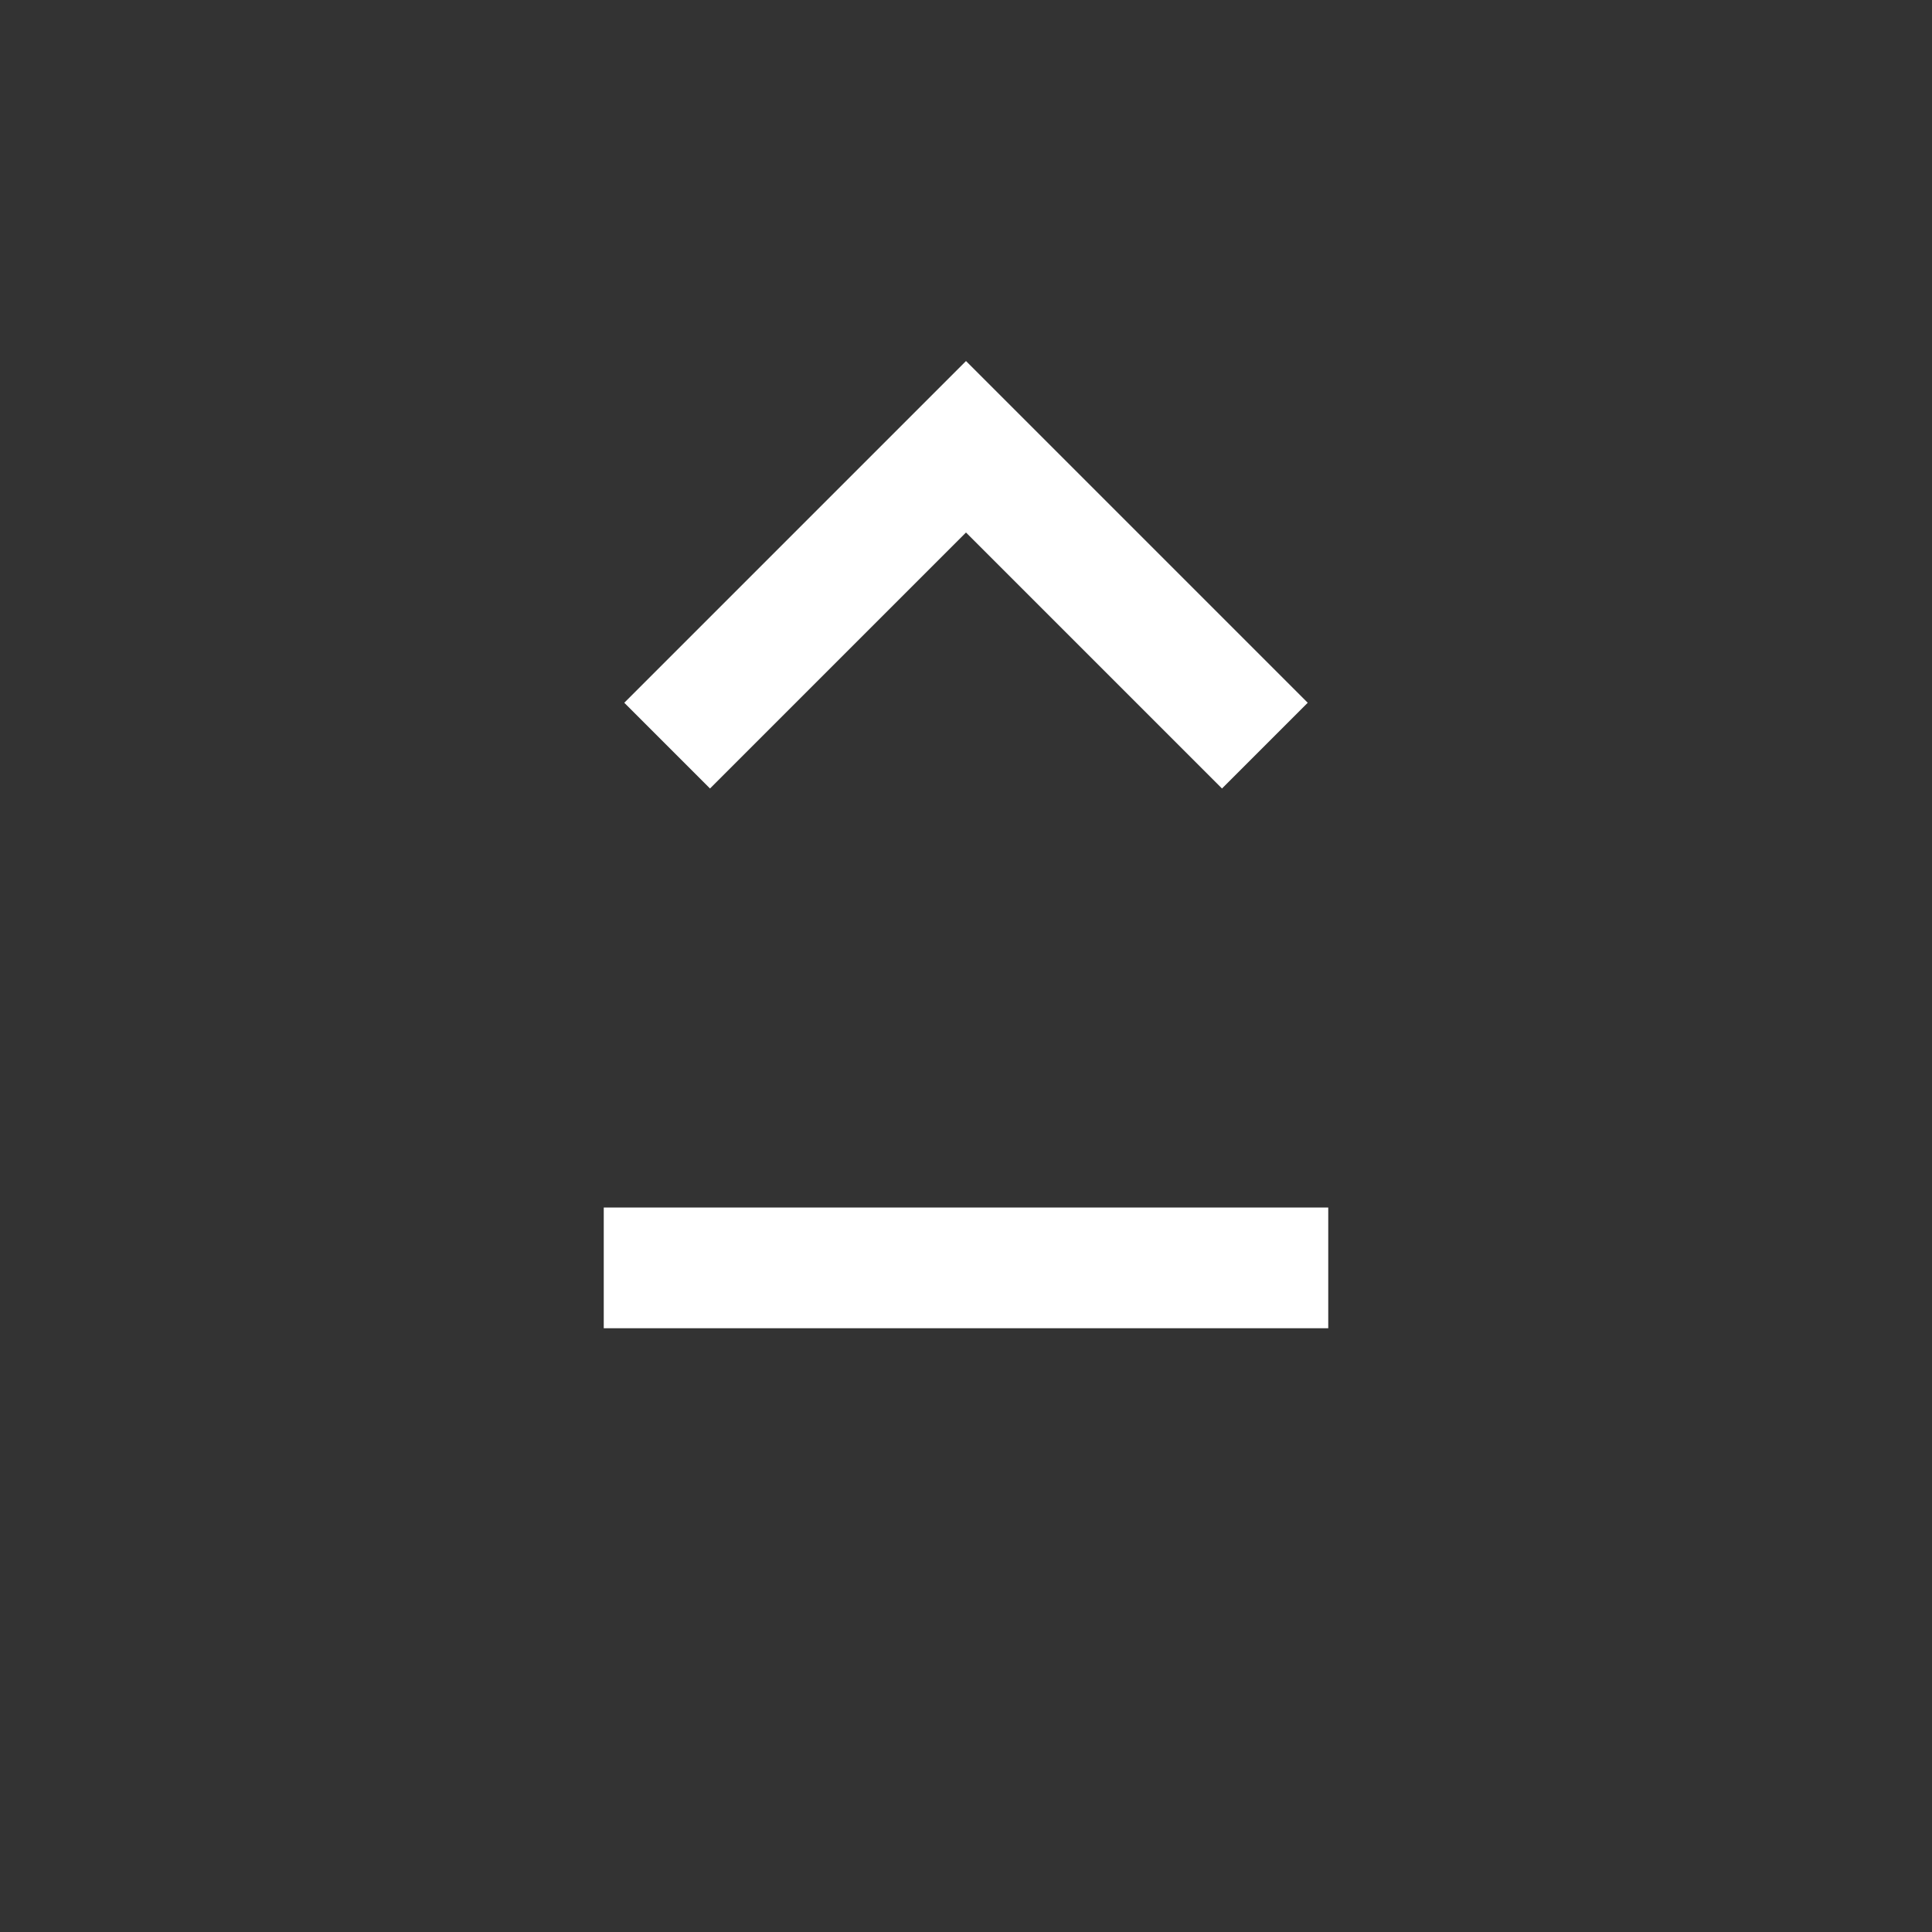 <svg xmlns="http://www.w3.org/2000/svg" xmlns:xlink="http://www.w3.org/1999/xlink" width="16" height="16" viewBox="0 0 16 16"><rect x="0" y="0" width="16" height="16" fill="#333333" stroke="none"/><path fill="#ffffff" d="M5 10v1h6v-1zm3-5.59 2.12 2.12.71-.71L8 2.99 5.17 5.82l.71.71z"/></svg>